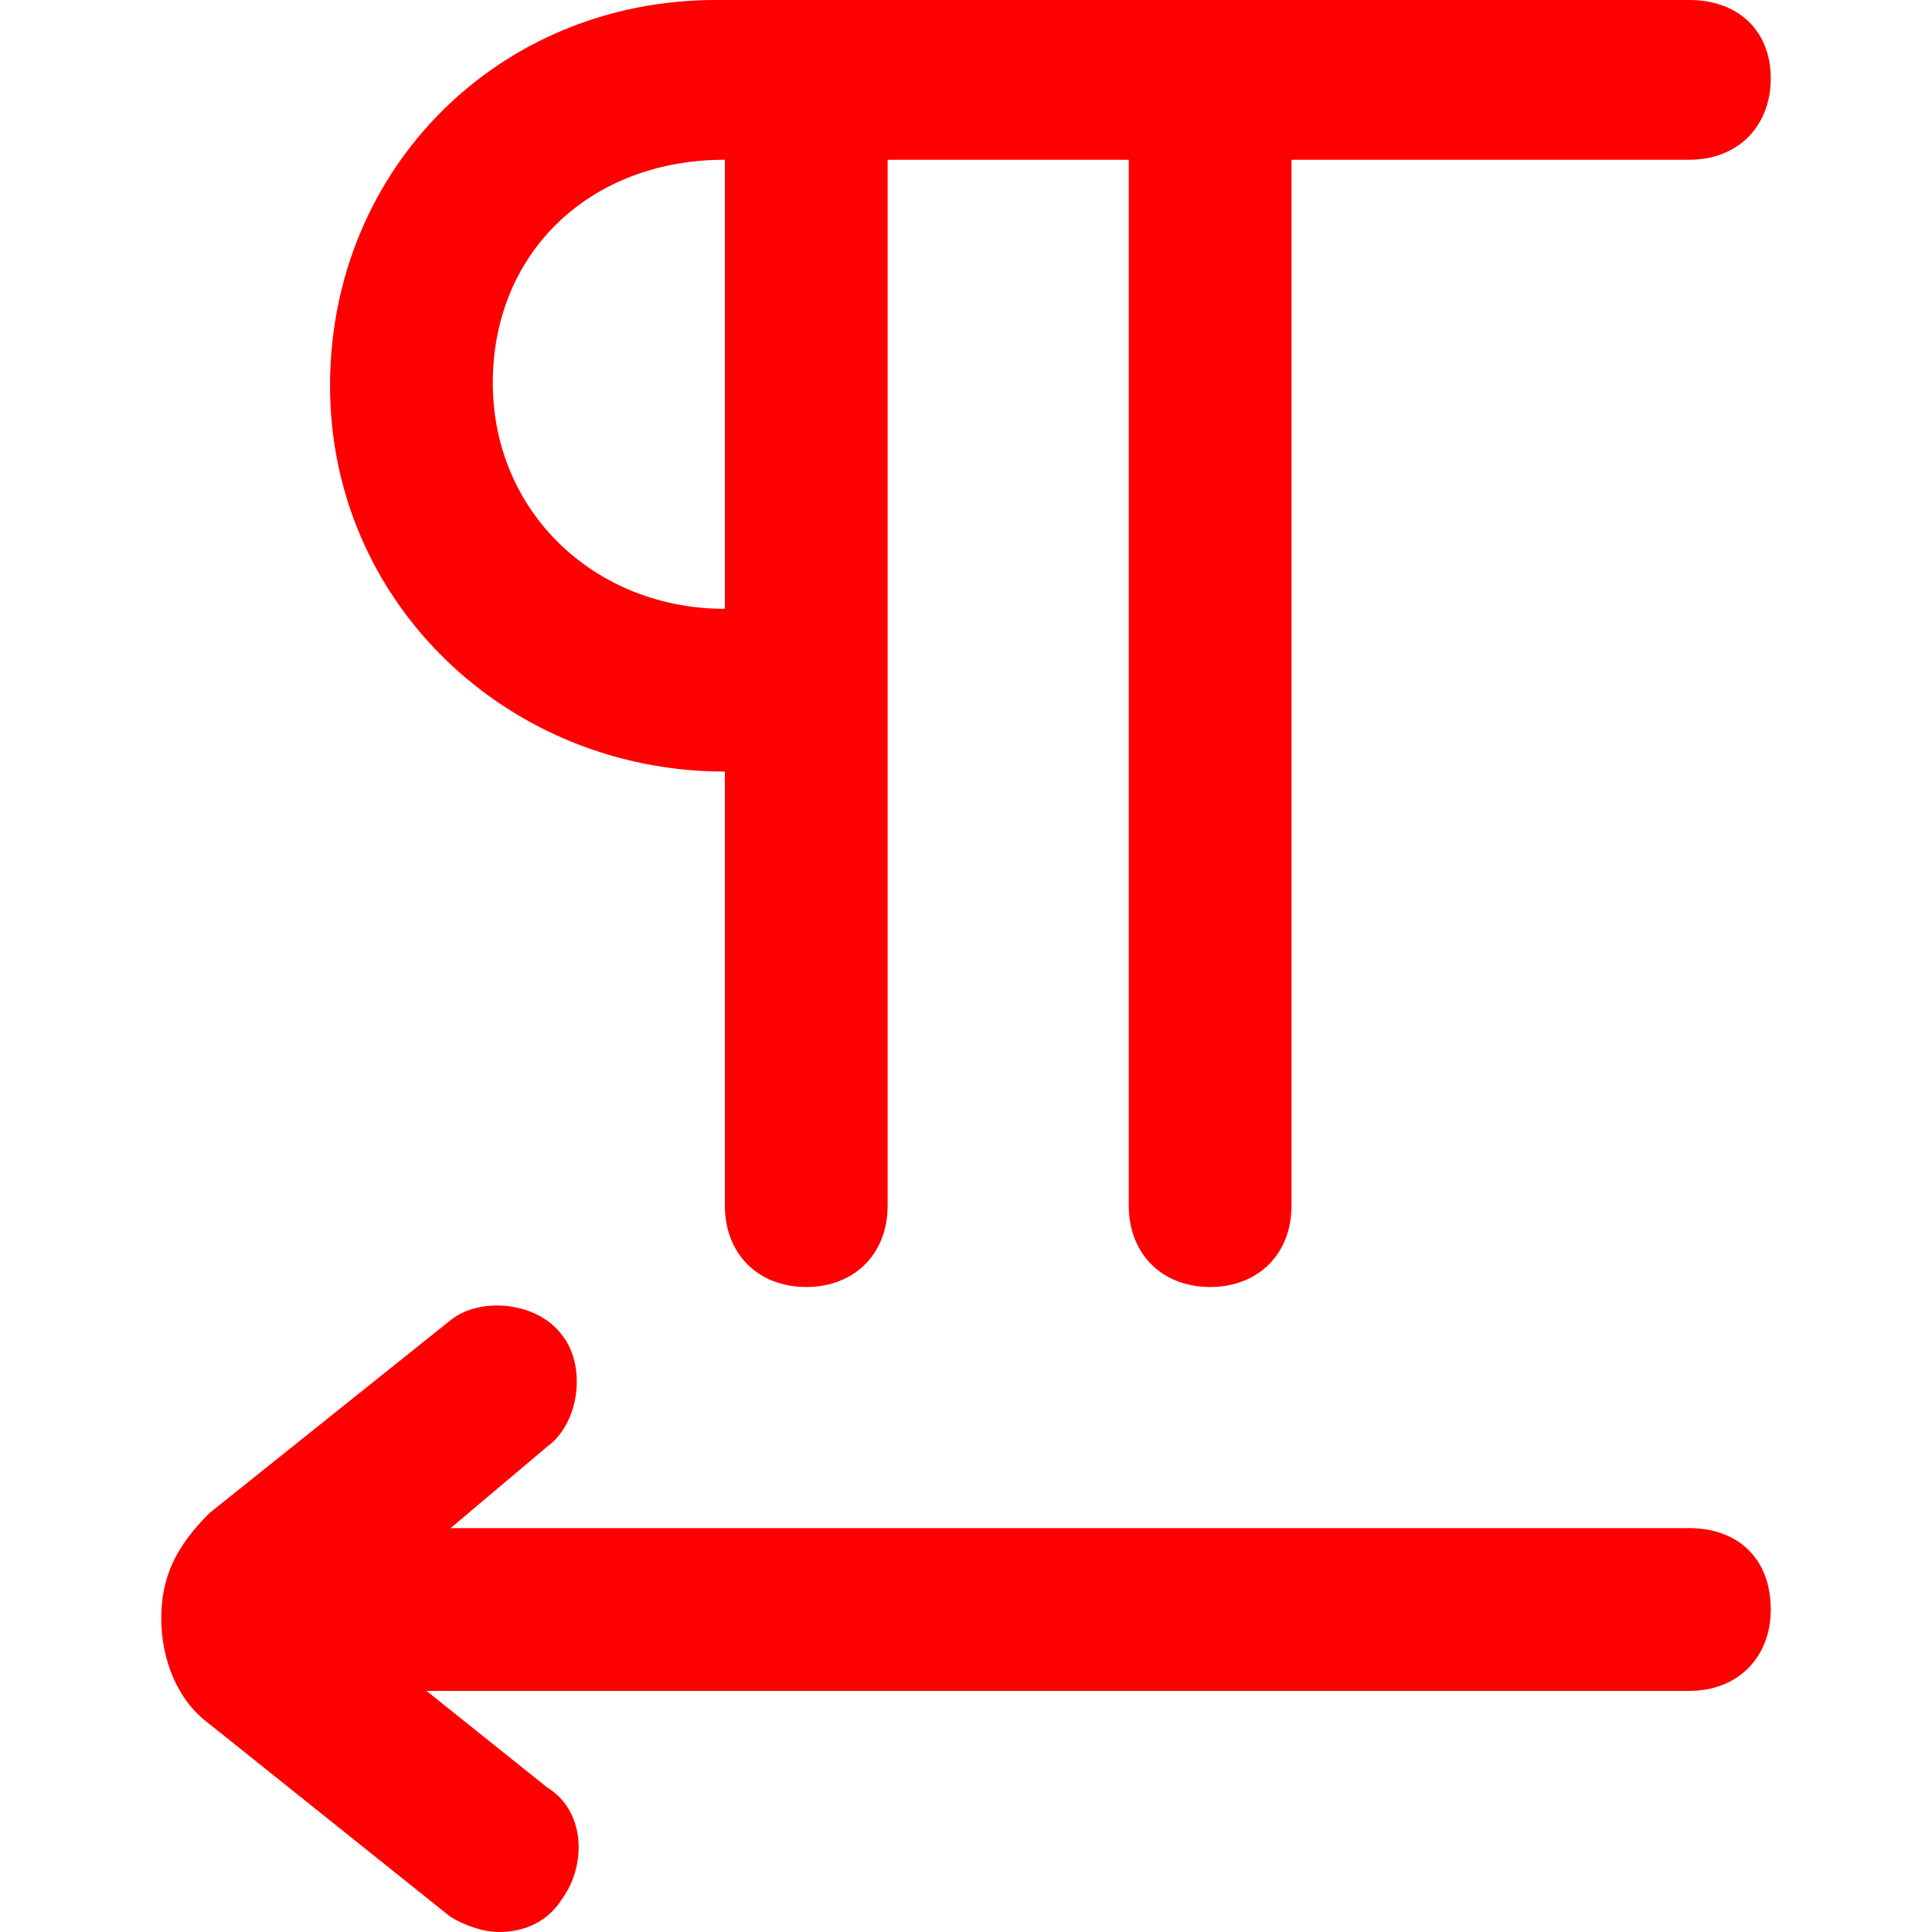<?xml version="1.0" standalone="no"?><!DOCTYPE svg PUBLIC "-//W3C//DTD SVG 1.1//EN" "http://www.w3.org/Graphics/SVG/1.1/DTD/svg11.dtd"><svg class="icon" width="200px" height="200.00px" viewBox="0 0 1024 1024" version="1.1" xmlns="http://www.w3.org/2000/svg"><path fill="#ff0000" d="M384.2 408.961V639.002c0 25.56 17.573 43.133 43.133 43.133s43.133-17.573 43.133-43.133V84.668h127.8V639.002c0 25.56 17.573 43.133 43.133 43.133s43.133-17.573 43.133-43.133V84.668H895.401c25.56 0 43.133-17.573 43.133-43.133S920.961 0 895.401 0H379.407c-115.02 0-204.48 89.46-204.48 204.48S269.179 408.961 384.2 408.961z m0-324.293v238.028c-68.693 0-123.008-51.12-123.008-119.813s51.12-118.215 123.008-118.215zM895.401 809.934H238.827l51.12-43.133c17.573-12.78 20.768-43.133 7.988-59.108-12.78-17.573-43.133-20.768-59.108-7.988l-127.8 102.24c-17.573 17.573-25.56 33.548-25.56 55.913 0 20.768 7.988 43.133 25.56 55.913l127.8 102.24c7.988 4.793 17.573 7.988 25.56 7.988 12.78 0 25.56-4.793 33.548-17.573 12.78-17.573 12.78-46.328-7.988-59.108l-63.9-51.12H895.401c25.56 0 43.133-17.573 43.133-43.133 0-27.158-17.573-43.133-43.133-43.133z" /></svg>